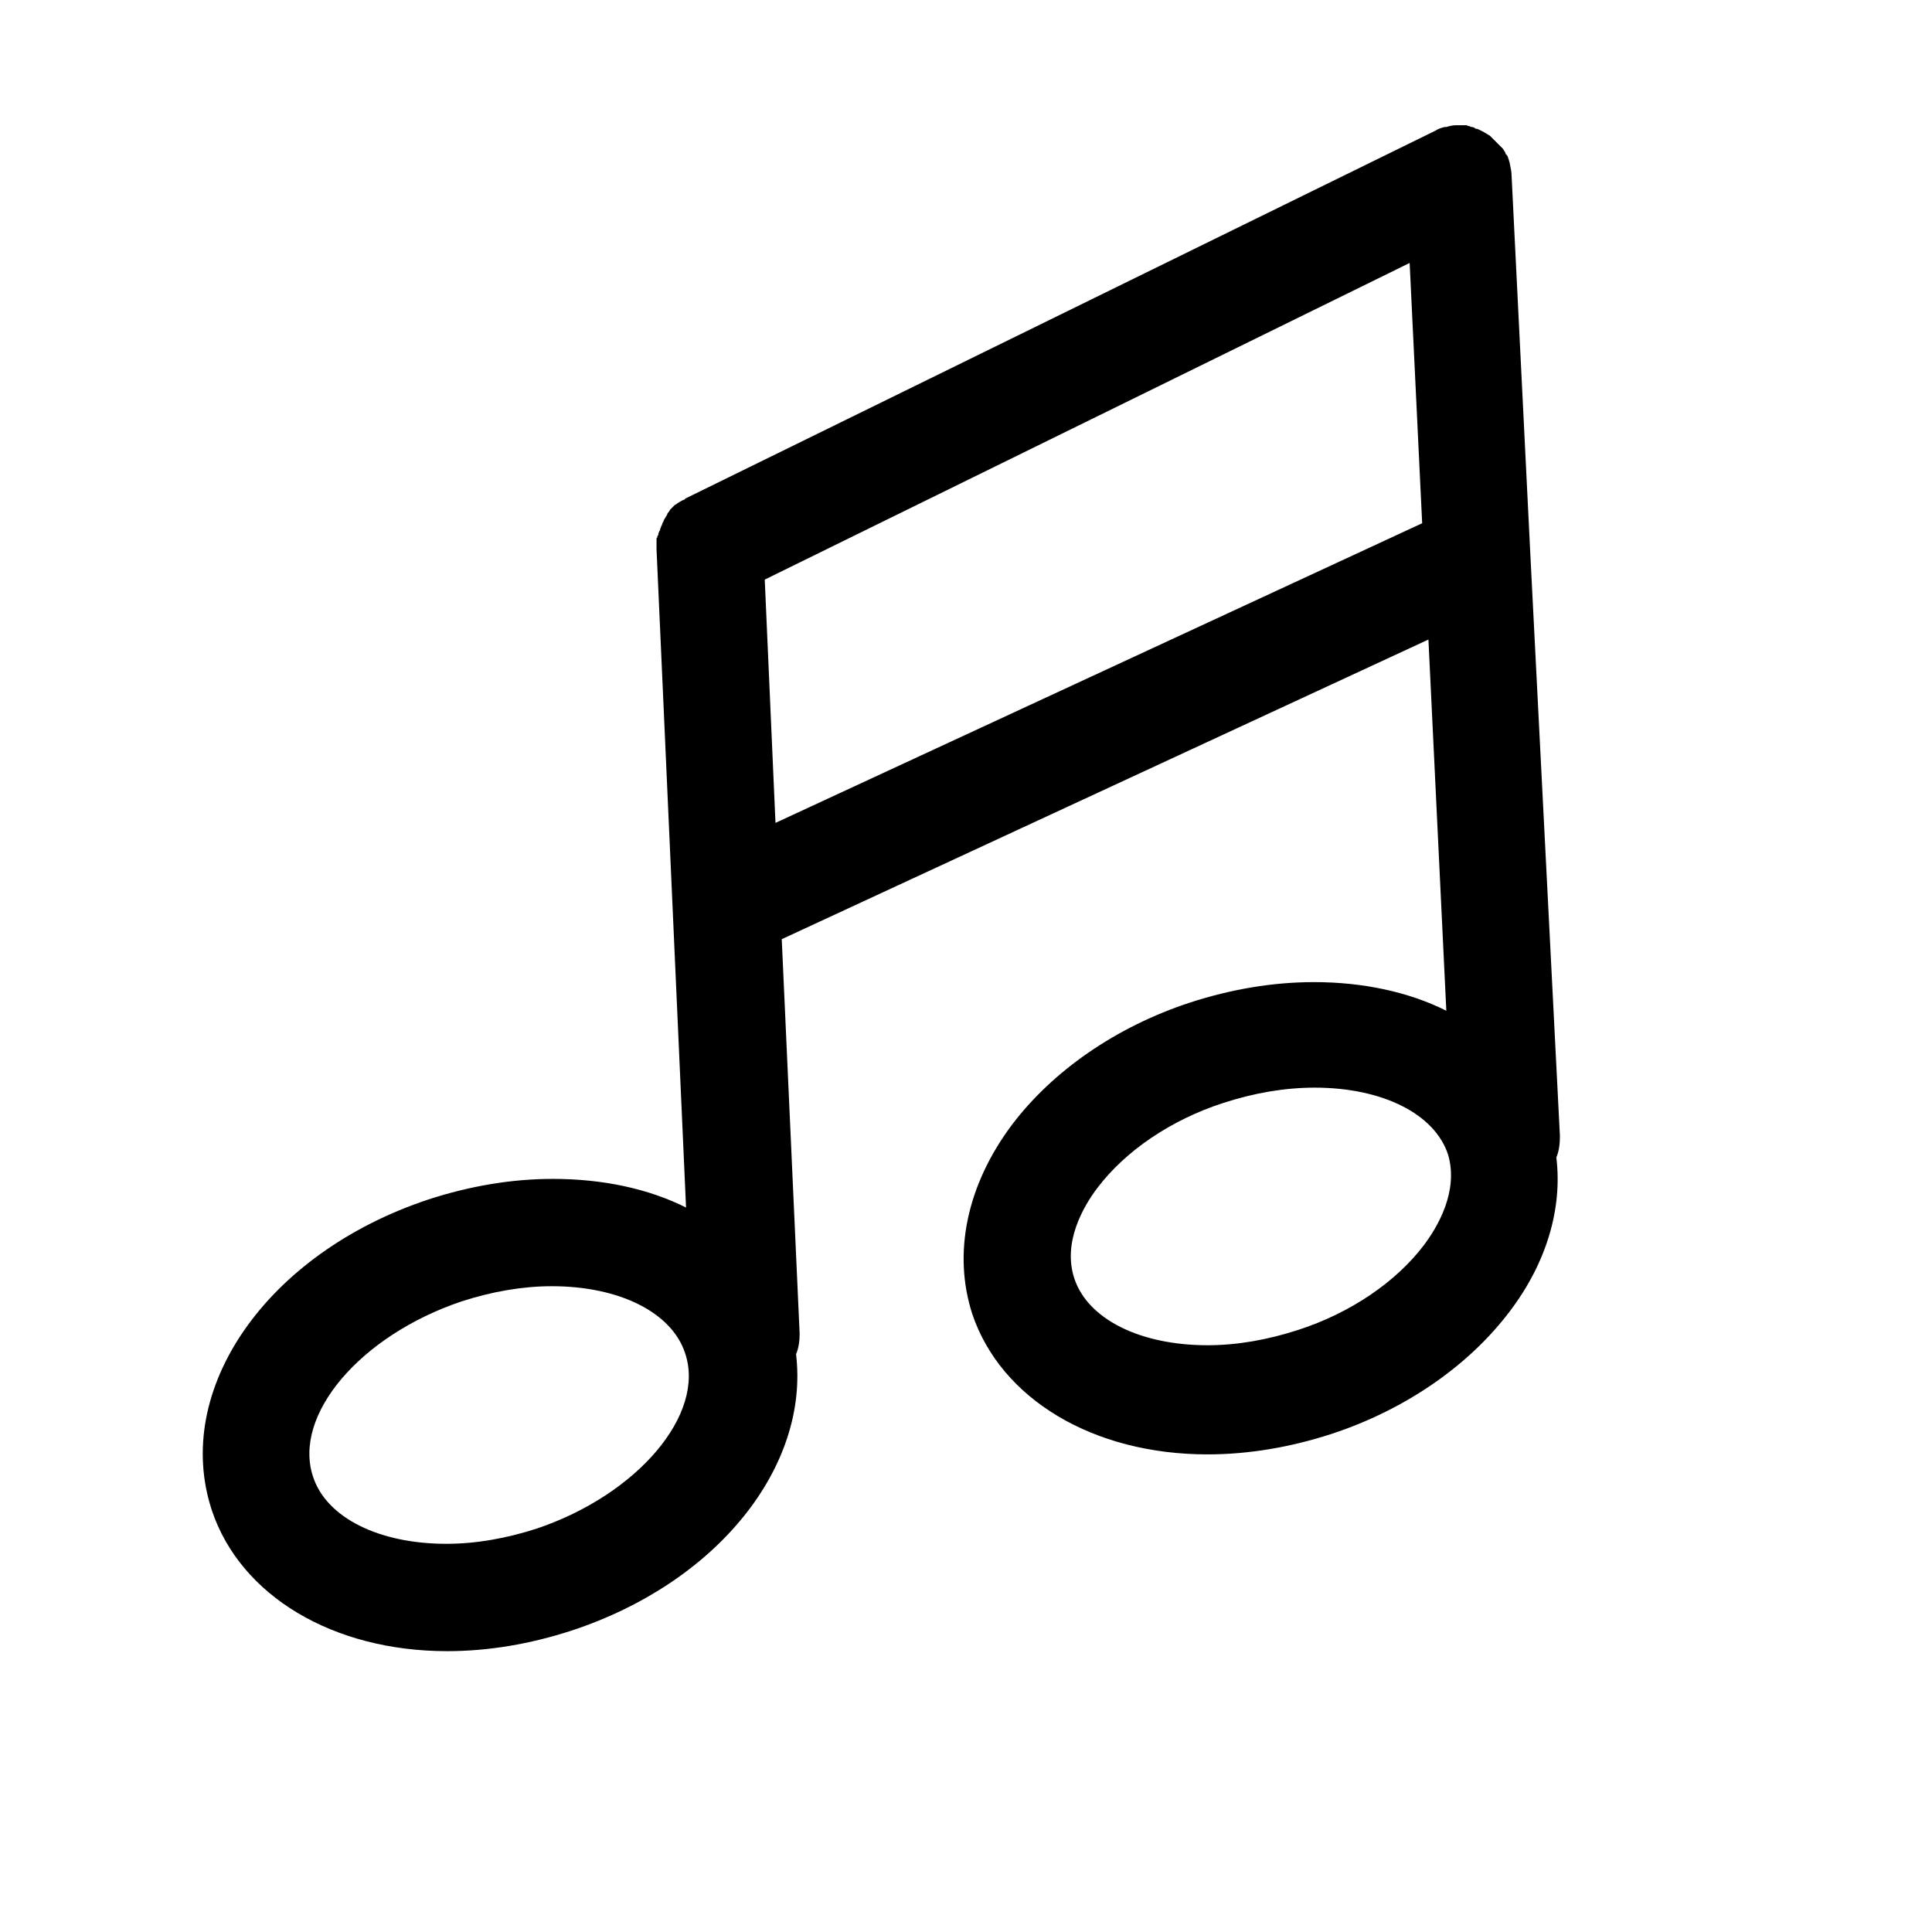 <?xml version="1.0" encoding="utf-8"?>
<!-- Generator: Adobe Illustrator 18.0.0, SVG Export Plug-In . SVG Version: 6.00 Build 0)  -->
<!DOCTYPE svg PUBLIC "-//W3C//DTD SVG 1.1//EN" "http://www.w3.org/Graphics/SVG/1.1/DTD/svg11.dtd">
<svg version="1.1" id="Layer_1" xmlns="http://www.w3.org/2000/svg" xmlns:xlink="http://www.w3.org/1999/xlink" x="0px" y="0px"
	 viewBox="0 0 216 216" enable-background="new 0 0 216 216" xml:space="preserve">
<path d="M171.1,62.1C171.1,62.1,171.1,62,171.1,62.1L169,19.7v0c0-0.5-0.1-0.9-0.2-1.4c0-0.1-0.1-0.3-0.1-0.4c0,0,0,0,0,0
	c-0.1-0.2-0.1-0.4-0.2-0.5c0,0,0,0,0,0c0,0,0-0.1-0.1-0.1c-0.1-0.1-0.1-0.3-0.2-0.4c-0.1-0.1-0.1-0.2-0.2-0.3
	c-0.1-0.1-0.1-0.1-0.2-0.2c-0.1-0.1-0.2-0.2-0.3-0.3c0,0-0.1-0.1-0.1-0.1c-0.1-0.1-0.2-0.2-0.3-0.3c0,0-0.1-0.1-0.1-0.1
	c-0.1-0.1-0.2-0.2-0.3-0.3c0,0-0.1-0.1-0.1-0.1c-0.1-0.1-0.2-0.1-0.3-0.2c-0.1,0-0.1-0.1-0.2-0.1c-0.1-0.1-0.2-0.1-0.3-0.2
	c-0.1,0-0.2-0.1-0.2-0.1c-0.1,0-0.2-0.1-0.2-0.1c-0.1,0-0.2-0.1-0.3-0.1c-0.1,0-0.2,0-0.2-0.1c-0.1,0-0.2-0.1-0.3-0.1
	c-0.1,0-0.2,0-0.3-0.1c-0.1,0-0.2,0-0.3-0.1c-0.1,0-0.2,0-0.4,0c-0.1,0-0.1,0-0.2,0c-0.2,0-0.3,0-0.5,0c0,0,0,0-0.1,0c0,0,0,0,0,0
	c-0.4,0-0.8,0.1-1.1,0.2c0,0,0,0-0.1,0c0,0-0.1,0-0.1,0c-0.4,0.1-0.7,0.2-1,0.4c0,0,0,0,0,0L76.7,55.7c0,0,0,0,0,0l0,0
	c0,0-0.1,0-0.1,0.1c-0.1,0.1-0.3,0.1-0.4,0.2c-0.1,0-0.1,0.1-0.2,0.1c-0.1,0.1-0.2,0.1-0.3,0.2c-0.1,0.1-0.2,0.1-0.3,0.2
	c-0.1,0.1-0.1,0.1-0.2,0.2c-0.1,0.1-0.2,0.2-0.3,0.3c0,0.1-0.1,0.1-0.1,0.2c-0.1,0.1-0.2,0.2-0.2,0.3c0,0.1-0.1,0.1-0.1,0.2
	c-0.1,0.1-0.1,0.2-0.2,0.3c0,0.1-0.1,0.1-0.1,0.2c0,0.1-0.1,0.2-0.1,0.2c0,0.1-0.1,0.2-0.1,0.3c0,0.1-0.1,0.1-0.1,0.2
	c0,0.1-0.1,0.2-0.1,0.3c0,0.1,0,0.1-0.1,0.2c0,0.1-0.1,0.2-0.1,0.3c0,0.1,0,0.2-0.1,0.2c0,0.1,0,0.2-0.1,0.3c0,0.1,0,0.2,0,0.3
	c0,0.1,0,0.2,0,0.2c0,0.2,0,0.3,0,0.5c0,0,0,0.1,0,0.1l0,0c0,0,0,0,0,0.1l3.3,73.6c-4.2-2.1-9.3-3.2-14.9-3.2
	c-4.6,0-9.3,0.8-13.9,2.3c-18.1,6-28.7,21.3-24.2,34.8c3.2,9.5,13.5,15.7,26.3,15.7c4.6,0,9.3-0.8,13.9-2.3
	c16.4-5.4,26.6-18.4,25.1-30.9c0.3-0.7,0.4-1.5,0.4-2.3l-2-44.1l72.3-33.5l2,41.5c-4.2-2.1-9.3-3.2-14.8-3.2
	c-4.6,0-9.3,0.8-13.9,2.3c-8.2,2.7-15.3,7.6-19.9,13.7c-5,6.7-6.6,14.3-4.4,21.1c3.2,9.5,13.5,15.7,26.3,15.7
	c4.6,0,9.3-0.8,13.9-2.3c8.2-2.7,15.3-7.6,19.9-13.7c4.1-5.4,5.9-11.5,5.2-17.2c0.3-0.7,0.4-1.5,0.4-2.4L171.1,62.1z M60,170.9
	c-3.4,1.1-6.8,1.7-10.1,1.7c-7.5,0-13.4-2.9-14.9-7.5c-2.3-6.9,5.3-15.8,16.6-19.6c3.4-1.1,6.8-1.7,10.1-1.7
	c7.5,0,13.4,2.9,14.9,7.5C78.9,158.1,71.3,167.1,60,170.9z M86.7,92l-1.2-27.2l72.1-35.4l1.4,29.1L86.7,92z M159.2,139.2
	c-3.1,4.1-8.2,7.6-14.1,9.5c-3.4,1.1-6.8,1.7-10.1,1.7c-7.5,0-13.4-2.9-14.9-7.5c-1.3-4,1-8,2.6-10.1c3.1-4.1,8.2-7.6,14.1-9.5
	c3.4-1.1,6.8-1.7,10.2-1.7c7.5,0,13.4,2.9,14.9,7.5C163.1,133.2,160.7,137.2,159.2,139.2z"/>
</svg>
